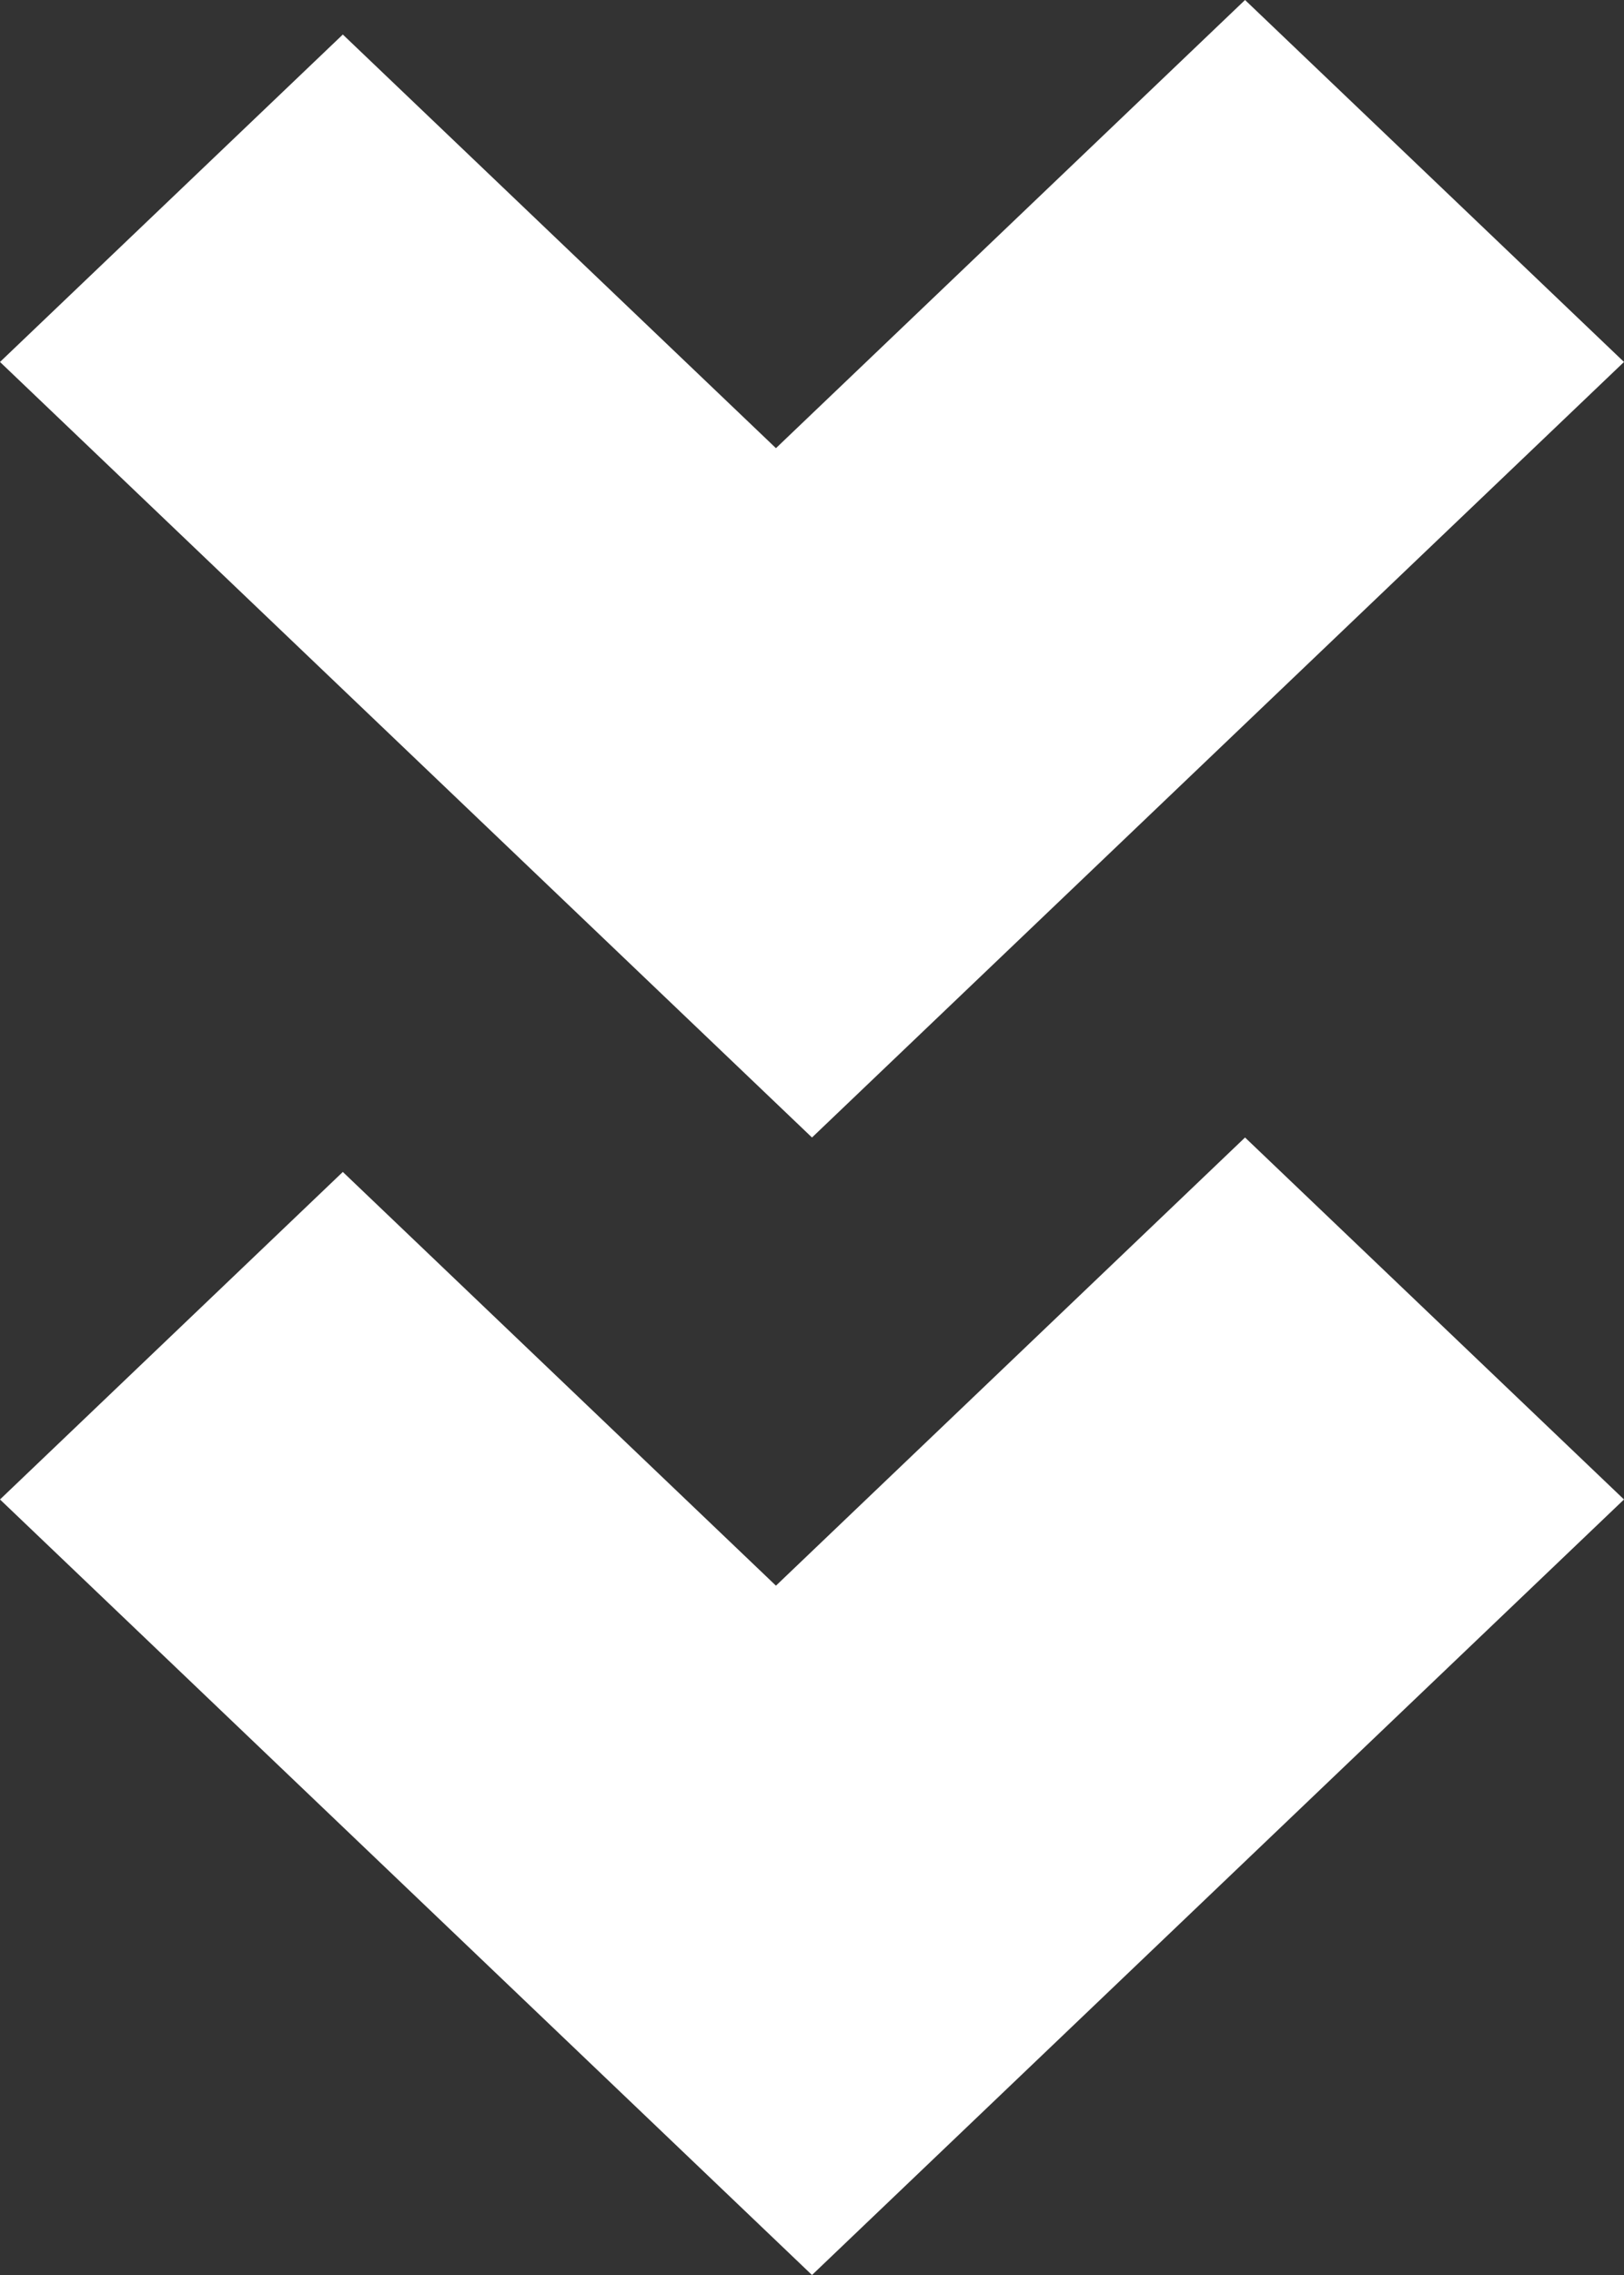 <!DOCTYPE svg PUBLIC "-//W3C//DTD SVG 1.1//EN" "http://www.w3.org/Graphics/SVG/1.1/DTD/svg11.dtd"><svg xmlns="http://www.w3.org/2000/svg" width="20" height="28" viewBox="0 0 20 28"><rect x="0" y="0" width="20" height="28" fill="#333333" stroke="none"/><path fill-rule="evenodd" clip-rule="evenodd" fill="#fff" d="M20 4.455l-10 9.545-10-9.545 4.222-4.03 5.334 5.091 5.777-5.516 4.667 4.455zM20 18.455l-10 9.545-10-9.545 4.222-4.031 5.334 5.092 5.777-5.516 4.667 4.455z"/></svg>